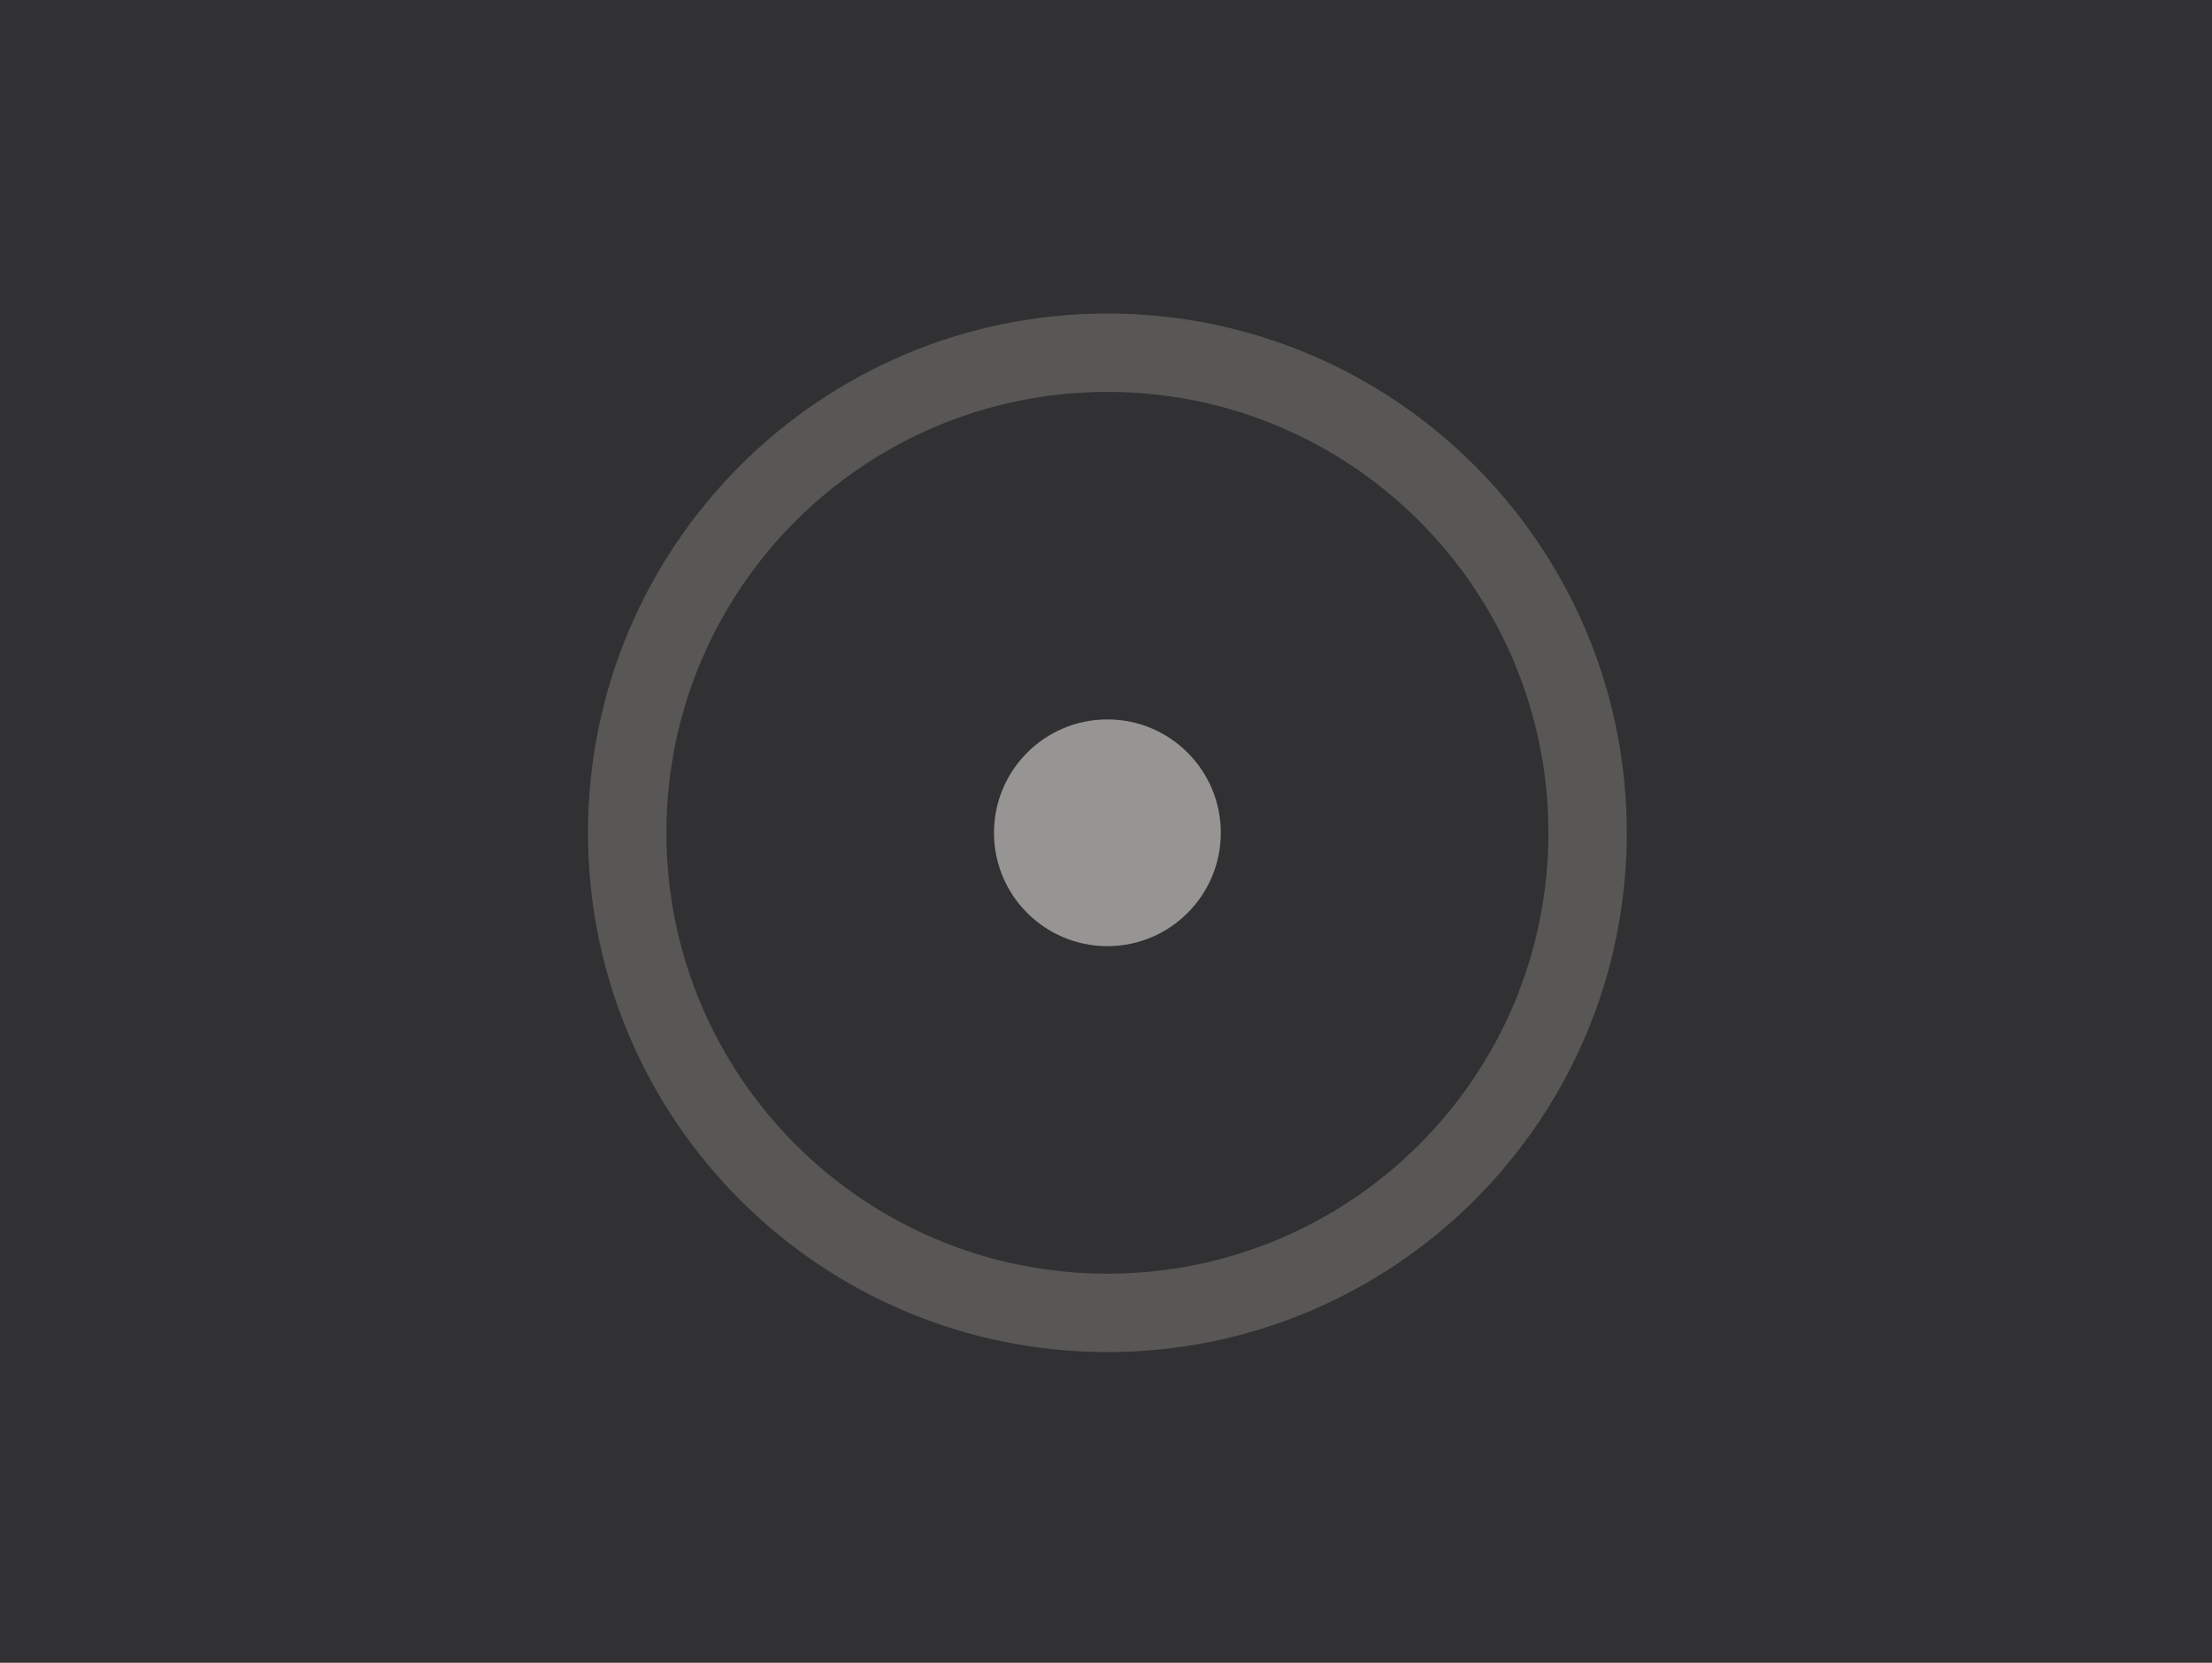 <?xml version="1.0" encoding="UTF-8"?> <svg xmlns="http://www.w3.org/2000/svg" width="790" height="594" viewBox="0 0 790 594" fill="none"><g clip-path="url(#clip0_1954_4462)"><path d="M790 0H0V594H790V0Z" fill="#313133"></path><path d="M395.5 483C497.949 483 581 399.949 581 297.5C581 195.051 497.949 112 395.5 112C293.051 112 210 195.051 210 297.5C210 399.949 293.051 483 395.5 483Z" fill="#585755"></path><path d="M395.5 455C482.485 455 553 384.485 553 297.5C553 210.515 482.485 140 395.5 140C308.515 140 238 210.515 238 297.5C238 384.485 308.515 455 395.5 455Z" fill="#313133"></path><path d="M395.5 338C417.868 338 436 319.868 436 297.5C436 275.132 417.868 257 395.5 257C373.132 257 355 275.132 355 297.5C355 319.868 373.132 338 395.5 338Z" fill="#979593"></path></g><defs><clipPath id="clip0_1954_4462"><rect width="790" height="594" fill="white"></rect></clipPath></defs></svg> 